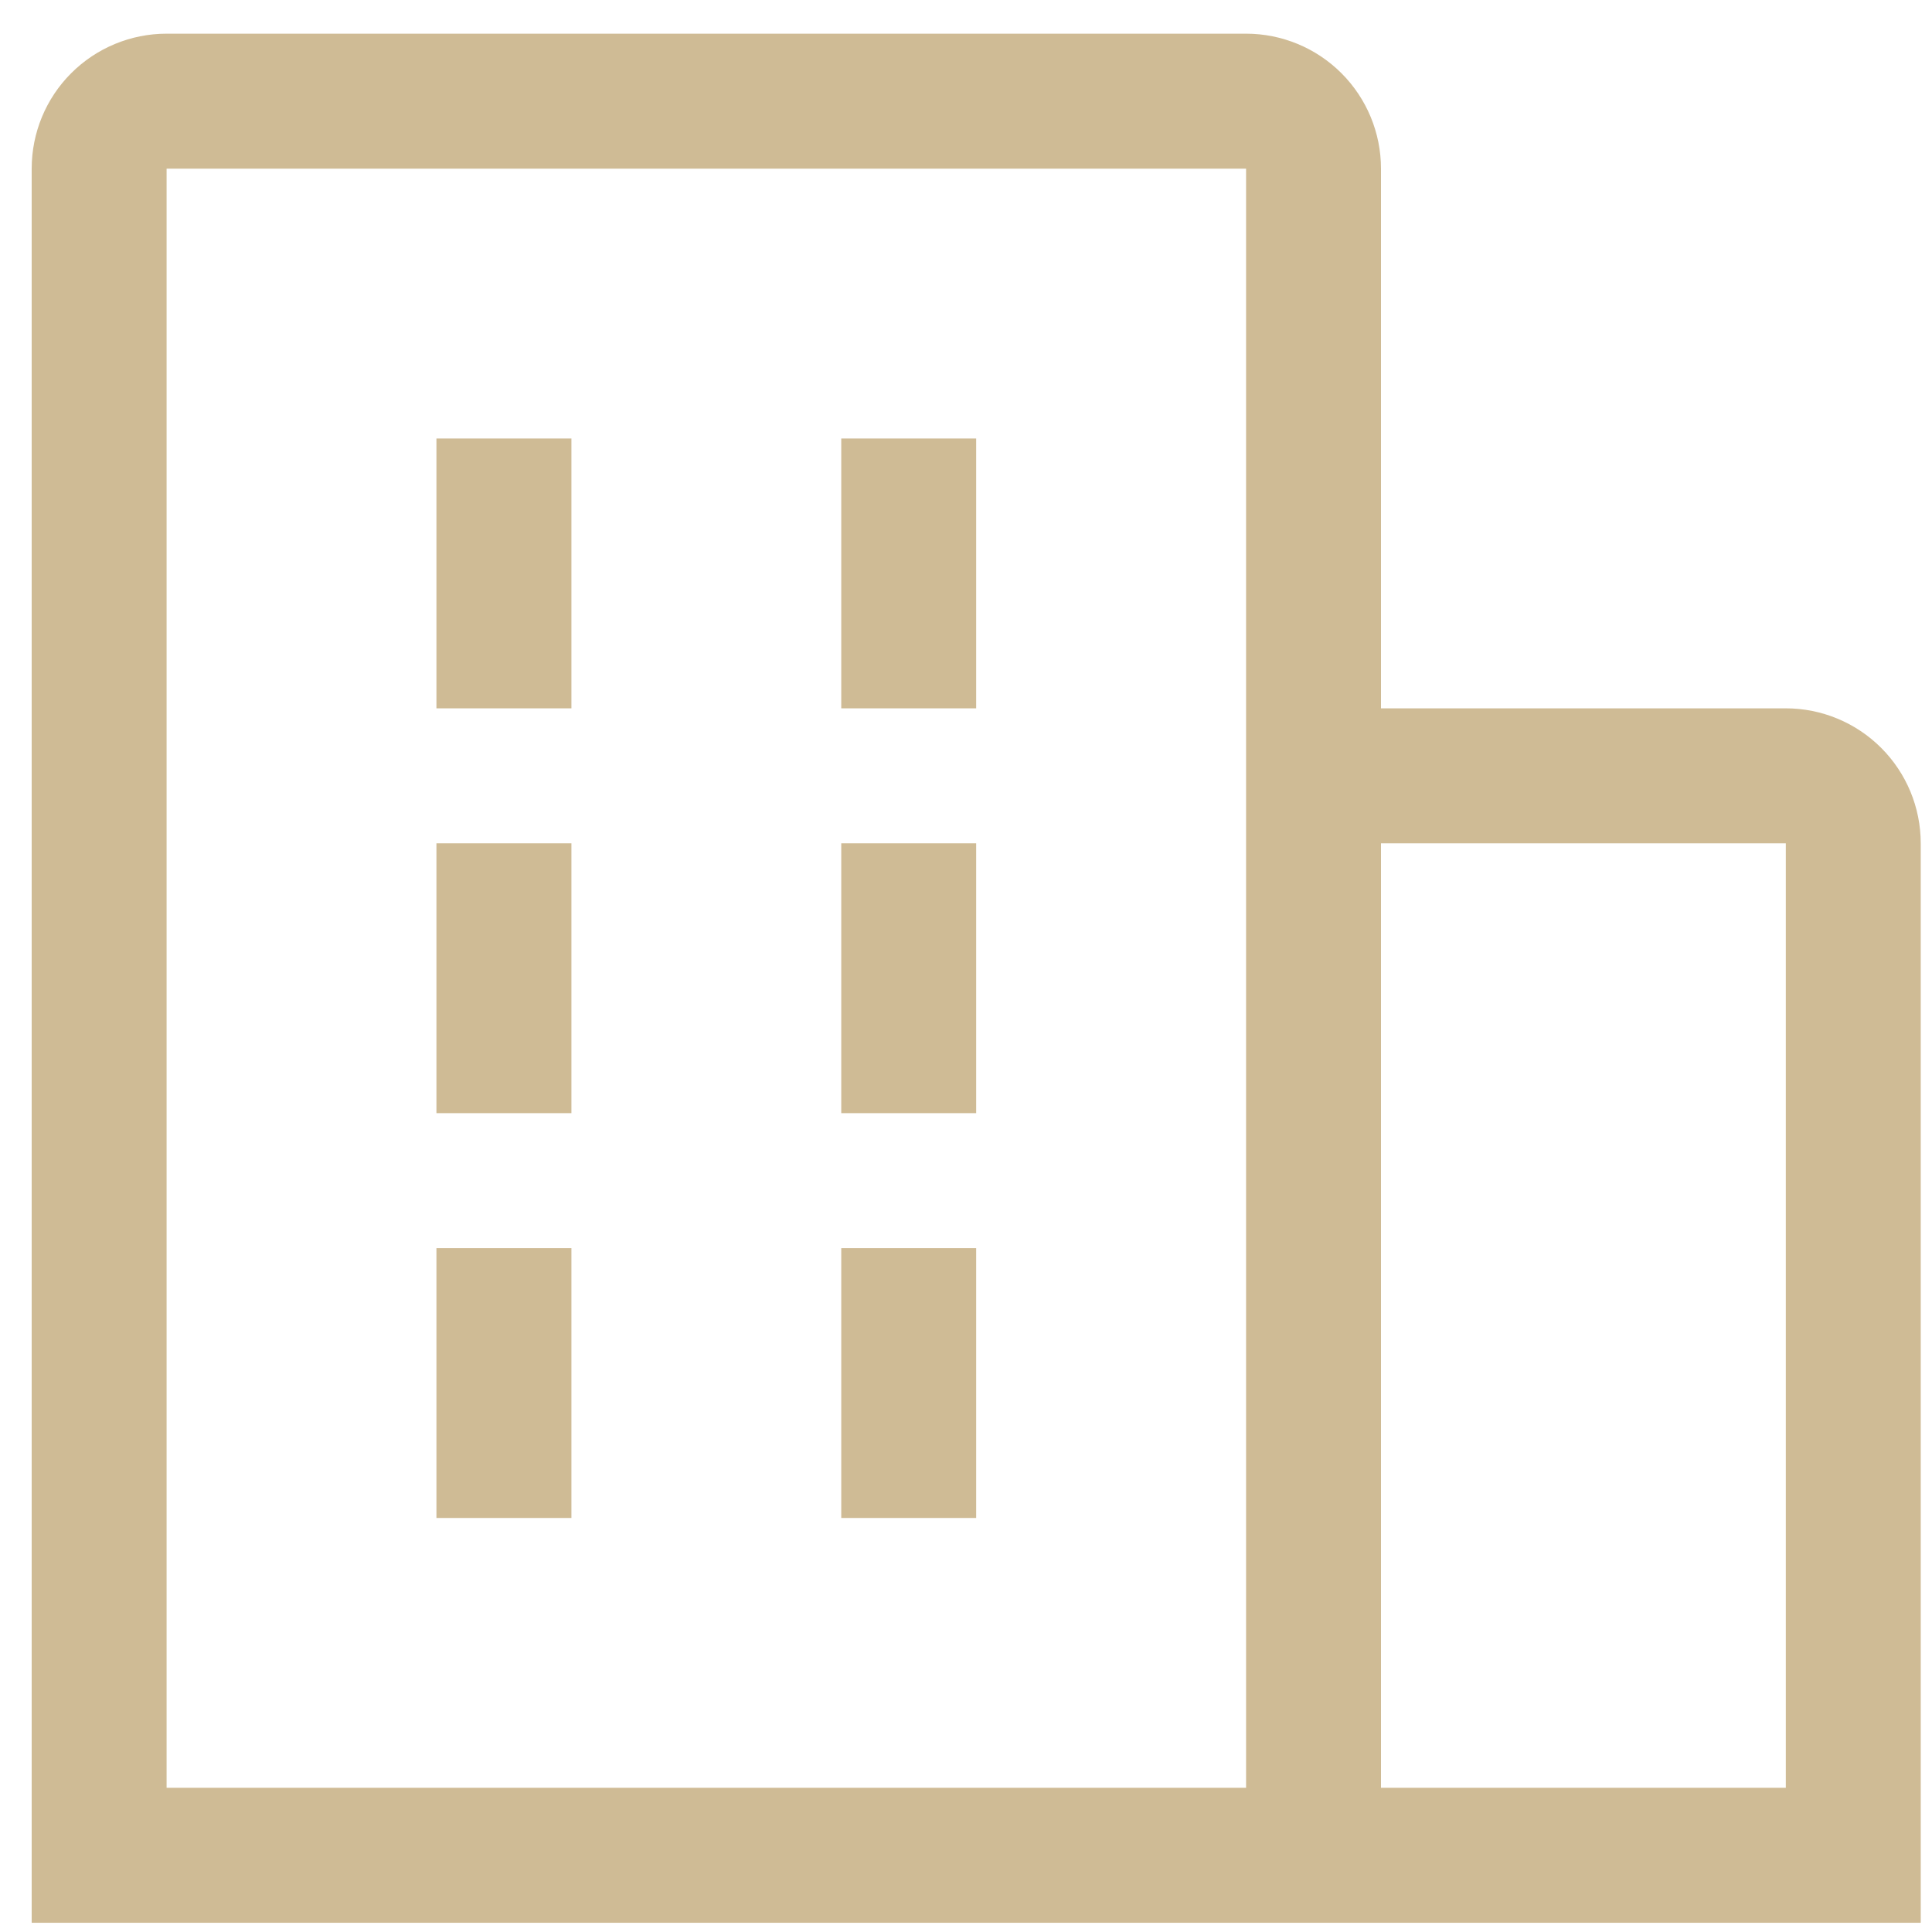 <svg width="30" height="30" viewBox="0 0 30 30" fill="none" xmlns="http://www.w3.org/2000/svg">
<path d="M6.777 6.809H8.873V10.999H6.777V6.809Z" fill="#CFBB95"/>
<path d="M6.777 13.095H8.873V17.285H6.777V13.095Z" fill="#CFBB95"/>
<path d="M13.063 6.809H15.158V10.999H13.063V6.809Z" fill="#CFBB95"/>
<path d="M13.063 13.095H15.158V17.285H13.063V13.095Z" fill="#CFBB95"/>
<path d="M6.777 19.381H8.873V23.571H6.777V19.381Z" fill="#CFBB95"/>
<path d="M13.063 19.381H15.158V23.571H13.063V19.381Z" fill="#CFBB95"/>
<path d="M29.825 13.095C29.825 12.539 29.604 12.006 29.211 11.613C28.818 11.22 28.285 10.999 27.73 10.999H21.444V2.619C21.444 2.063 21.223 1.53 20.83 1.137C20.437 0.744 19.904 0.523 19.349 0.523H2.587C2.031 0.523 1.498 0.744 1.105 1.137C0.712 1.53 0.492 2.063 0.492 2.619V29.857H29.825V13.095ZM2.587 2.619H19.349V27.761H2.587V2.619ZM21.444 27.761V13.095H27.73V27.761H21.444Z" fill="#CFBB95"/>
</svg>
